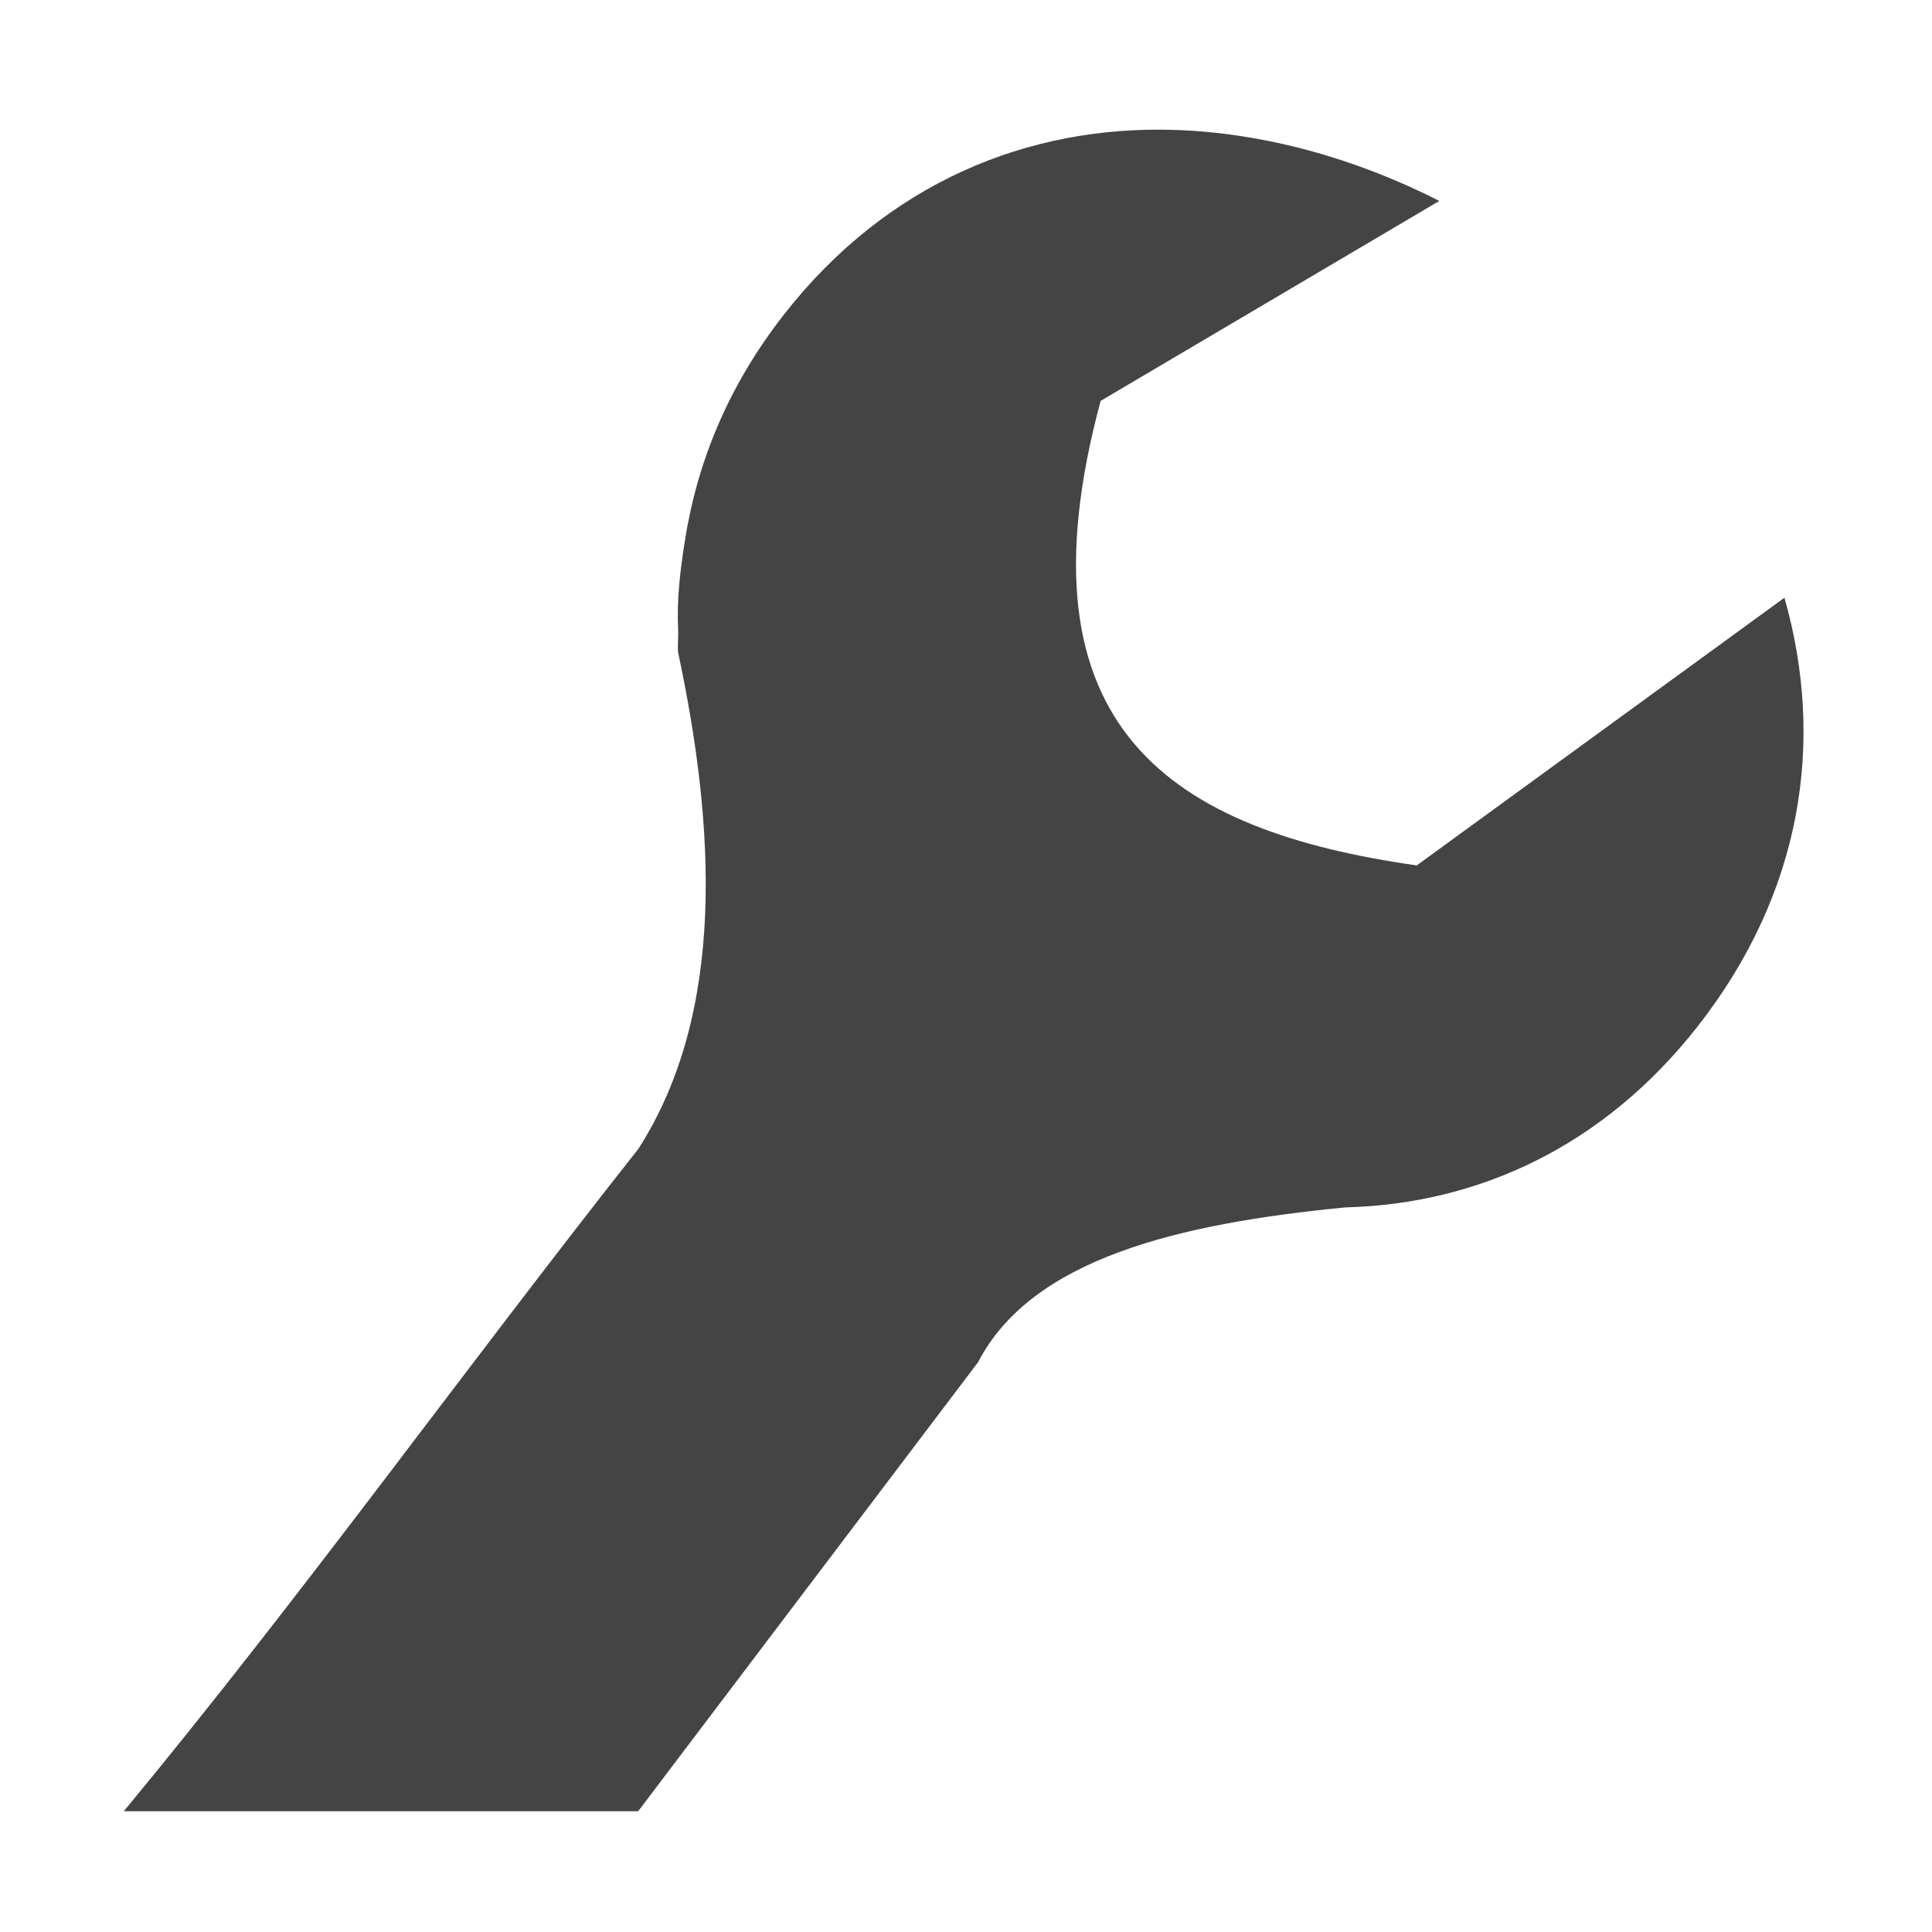 <svg xmlns="http://www.w3.org/2000/svg" width="16" height="16" version="1.1">
 <g transform="translate(-31.976,-220.362)">
  <path style="fill:#444444" d="m 41.705,221.438 c -1.216,-0.04 -2.383,0.44 -3.232,1.523 -0.478,0.61 -0.728,1.248 -0.828,1.897 -0.038,0.244 -0.065,0.478 -0.053,0.721 0.003,0.064 -0.006,0.124 0,0.187 0.306,1.435 0.4,2.973 -0.329,4.11 -1.435,1.817 -2.786,3.702 -4.262,5.486 l 4.26,0 2.815,-3.719 c 0.444,-0.856 1.656,-1.148 3.045,-1.282 1.104,-0.029 2.137,-0.509 2.912,-1.496 0.873,-1.113 1.058,-2.368 0.721,-3.553 l -3.045,2.217 c -2.015,-0.287 -3.353,-1.119 -2.618,-3.847 l 2.805,-1.656 c -0.704,-0.358 -1.461,-0.564 -2.19,-0.588 z"/>
 </g>
</svg>
